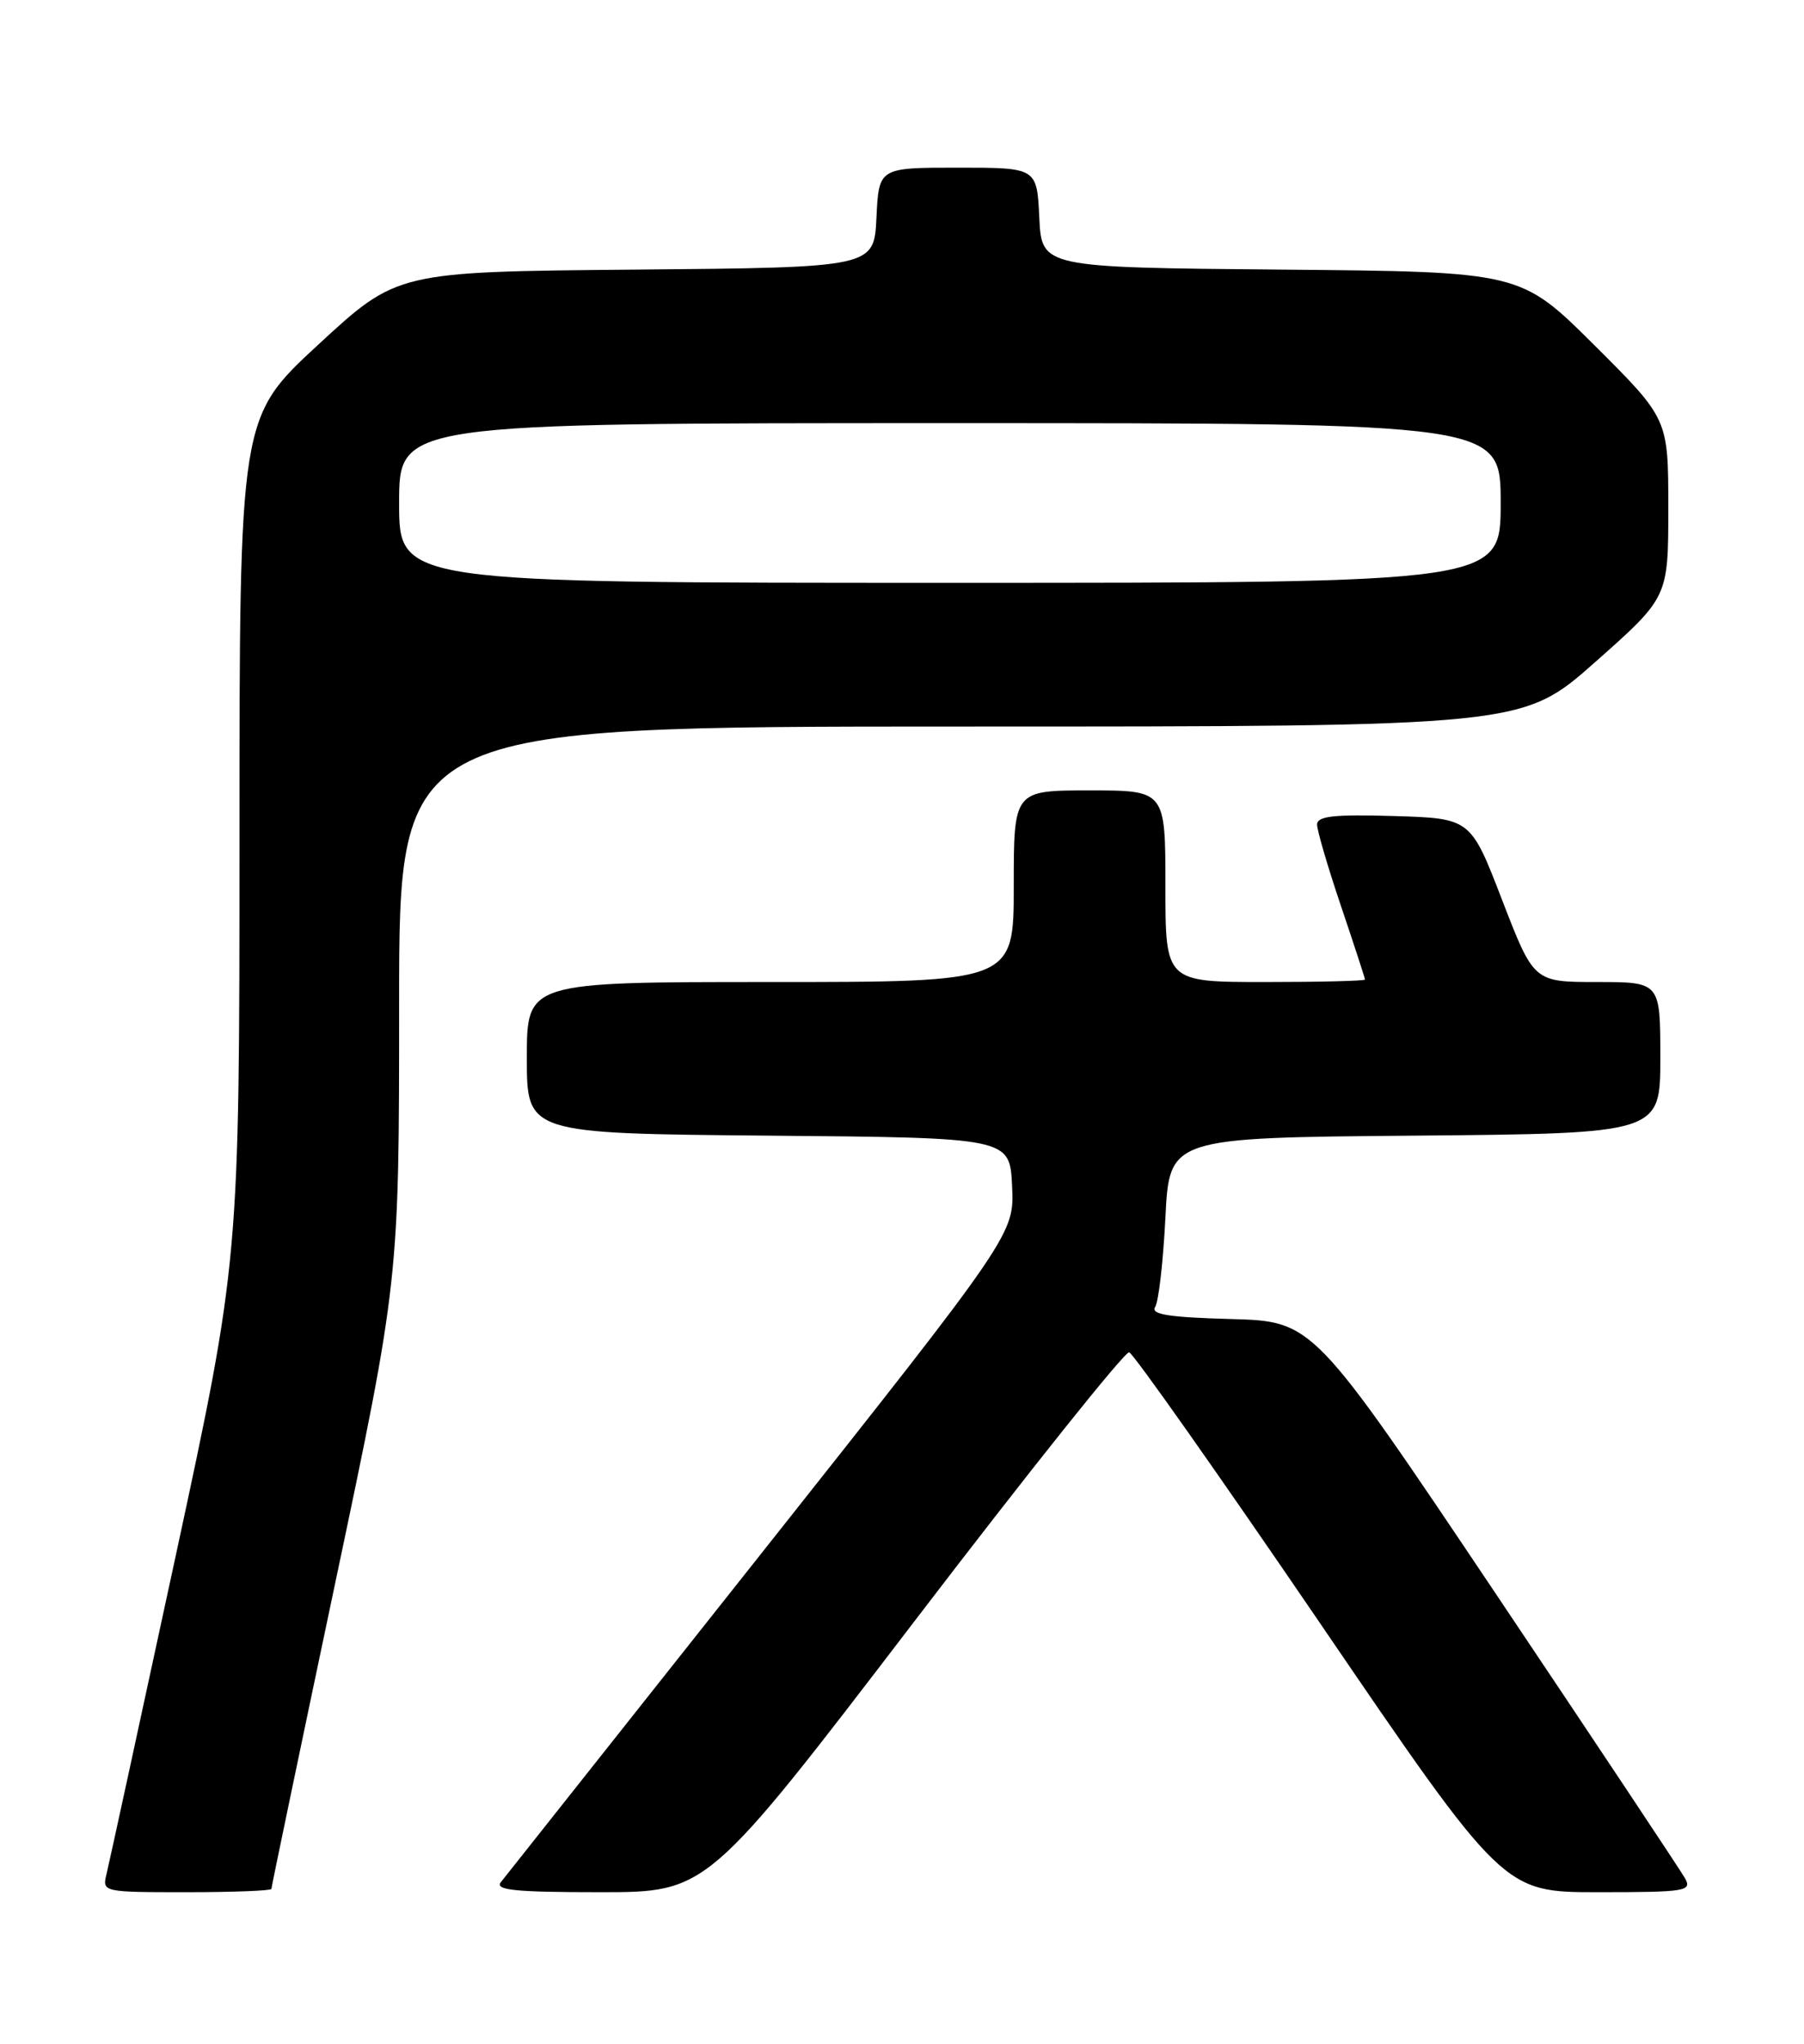 <?xml version="1.0" encoding="UTF-8" standalone="no"?>
<!DOCTYPE svg PUBLIC "-//W3C//DTD SVG 1.1//EN" "http://www.w3.org/Graphics/SVG/1.1/DTD/svg11.dtd" >
<svg xmlns="http://www.w3.org/2000/svg" xmlns:xlink="http://www.w3.org/1999/xlink" version="1.1" viewBox="0 0 226 256">
 <g >
 <path fill="currentColor"
d=" M 34.00 236.59 C 34.00 236.36 37.60 219.11 42.00 198.25 C 50.00 160.32 50.00 160.32 50.00 125.66 C 50.00 91.00 50.00 91.00 120.37 91.00 C 190.73 91.00 190.73 91.00 199.87 82.90 C 209.00 74.81 209.00 74.81 209.00 63.63 C 209.00 52.46 209.00 52.46 199.75 43.25 C 190.49 34.03 190.49 34.03 160.50 33.77 C 130.50 33.50 130.50 33.50 130.20 27.25 C 129.90 21.00 129.90 21.00 120.00 21.00 C 110.10 21.00 110.10 21.00 109.80 27.25 C 109.50 33.50 109.50 33.50 79.64 33.77 C 49.77 34.03 49.77 34.03 39.89 43.15 C 30.00 52.28 30.00 52.28 30.00 105.05 C 30.00 157.83 30.00 157.83 21.95 195.16 C 17.52 215.70 13.64 233.51 13.34 234.75 C 12.79 236.98 12.89 237.00 23.39 237.00 C 29.23 237.00 34.00 236.81 34.00 236.59 Z  M 114.56 203.06 C 128.83 184.39 140.93 169.23 141.46 169.38 C 141.99 169.52 152.75 184.80 165.38 203.32 C 188.34 237.00 188.34 237.00 200.20 237.00 C 211.21 237.00 212.00 236.87 211.09 235.25 C 210.55 234.29 199.85 218.20 187.31 199.50 C 164.50 165.50 164.50 165.50 154.21 165.21 C 146.43 165.00 144.12 164.63 144.71 163.71 C 145.15 163.05 145.72 158.00 146.00 152.50 C 146.50 142.50 146.50 142.50 177.25 142.24 C 208.00 141.97 208.00 141.97 208.00 132.49 C 208.00 123.00 208.00 123.00 200.07 123.00 C 192.15 123.00 192.15 123.00 188.19 112.75 C 184.24 102.50 184.24 102.50 174.62 102.21 C 167.07 101.99 165.00 102.22 165.00 103.28 C 165.00 104.02 166.35 108.62 168.00 113.50 C 169.65 118.38 171.00 122.52 171.00 122.69 C 171.00 122.86 165.38 123.00 158.50 123.00 C 146.00 123.00 146.00 123.00 146.00 111.00 C 146.00 99.00 146.00 99.00 136.50 99.00 C 127.00 99.00 127.00 99.00 127.00 111.00 C 127.00 123.00 127.00 123.00 96.50 123.00 C 66.00 123.00 66.00 123.00 66.00 132.49 C 66.00 141.97 66.00 141.97 96.25 142.24 C 126.50 142.50 126.50 142.50 126.79 148.53 C 127.08 154.56 127.08 154.56 95.41 194.53 C 77.98 216.51 63.28 235.06 62.74 235.75 C 61.96 236.74 64.58 237.00 75.18 237.00 C 88.61 237.00 88.61 237.00 114.56 203.06 Z  M 50.00 63.00 C 50.00 53.00 50.00 53.00 119.00 53.00 C 188.00 53.00 188.00 53.00 188.00 63.00 C 188.00 73.00 188.00 73.00 119.00 73.00 C 50.00 73.00 50.00 73.00 50.00 63.00 Z "/>
</g>
</svg>